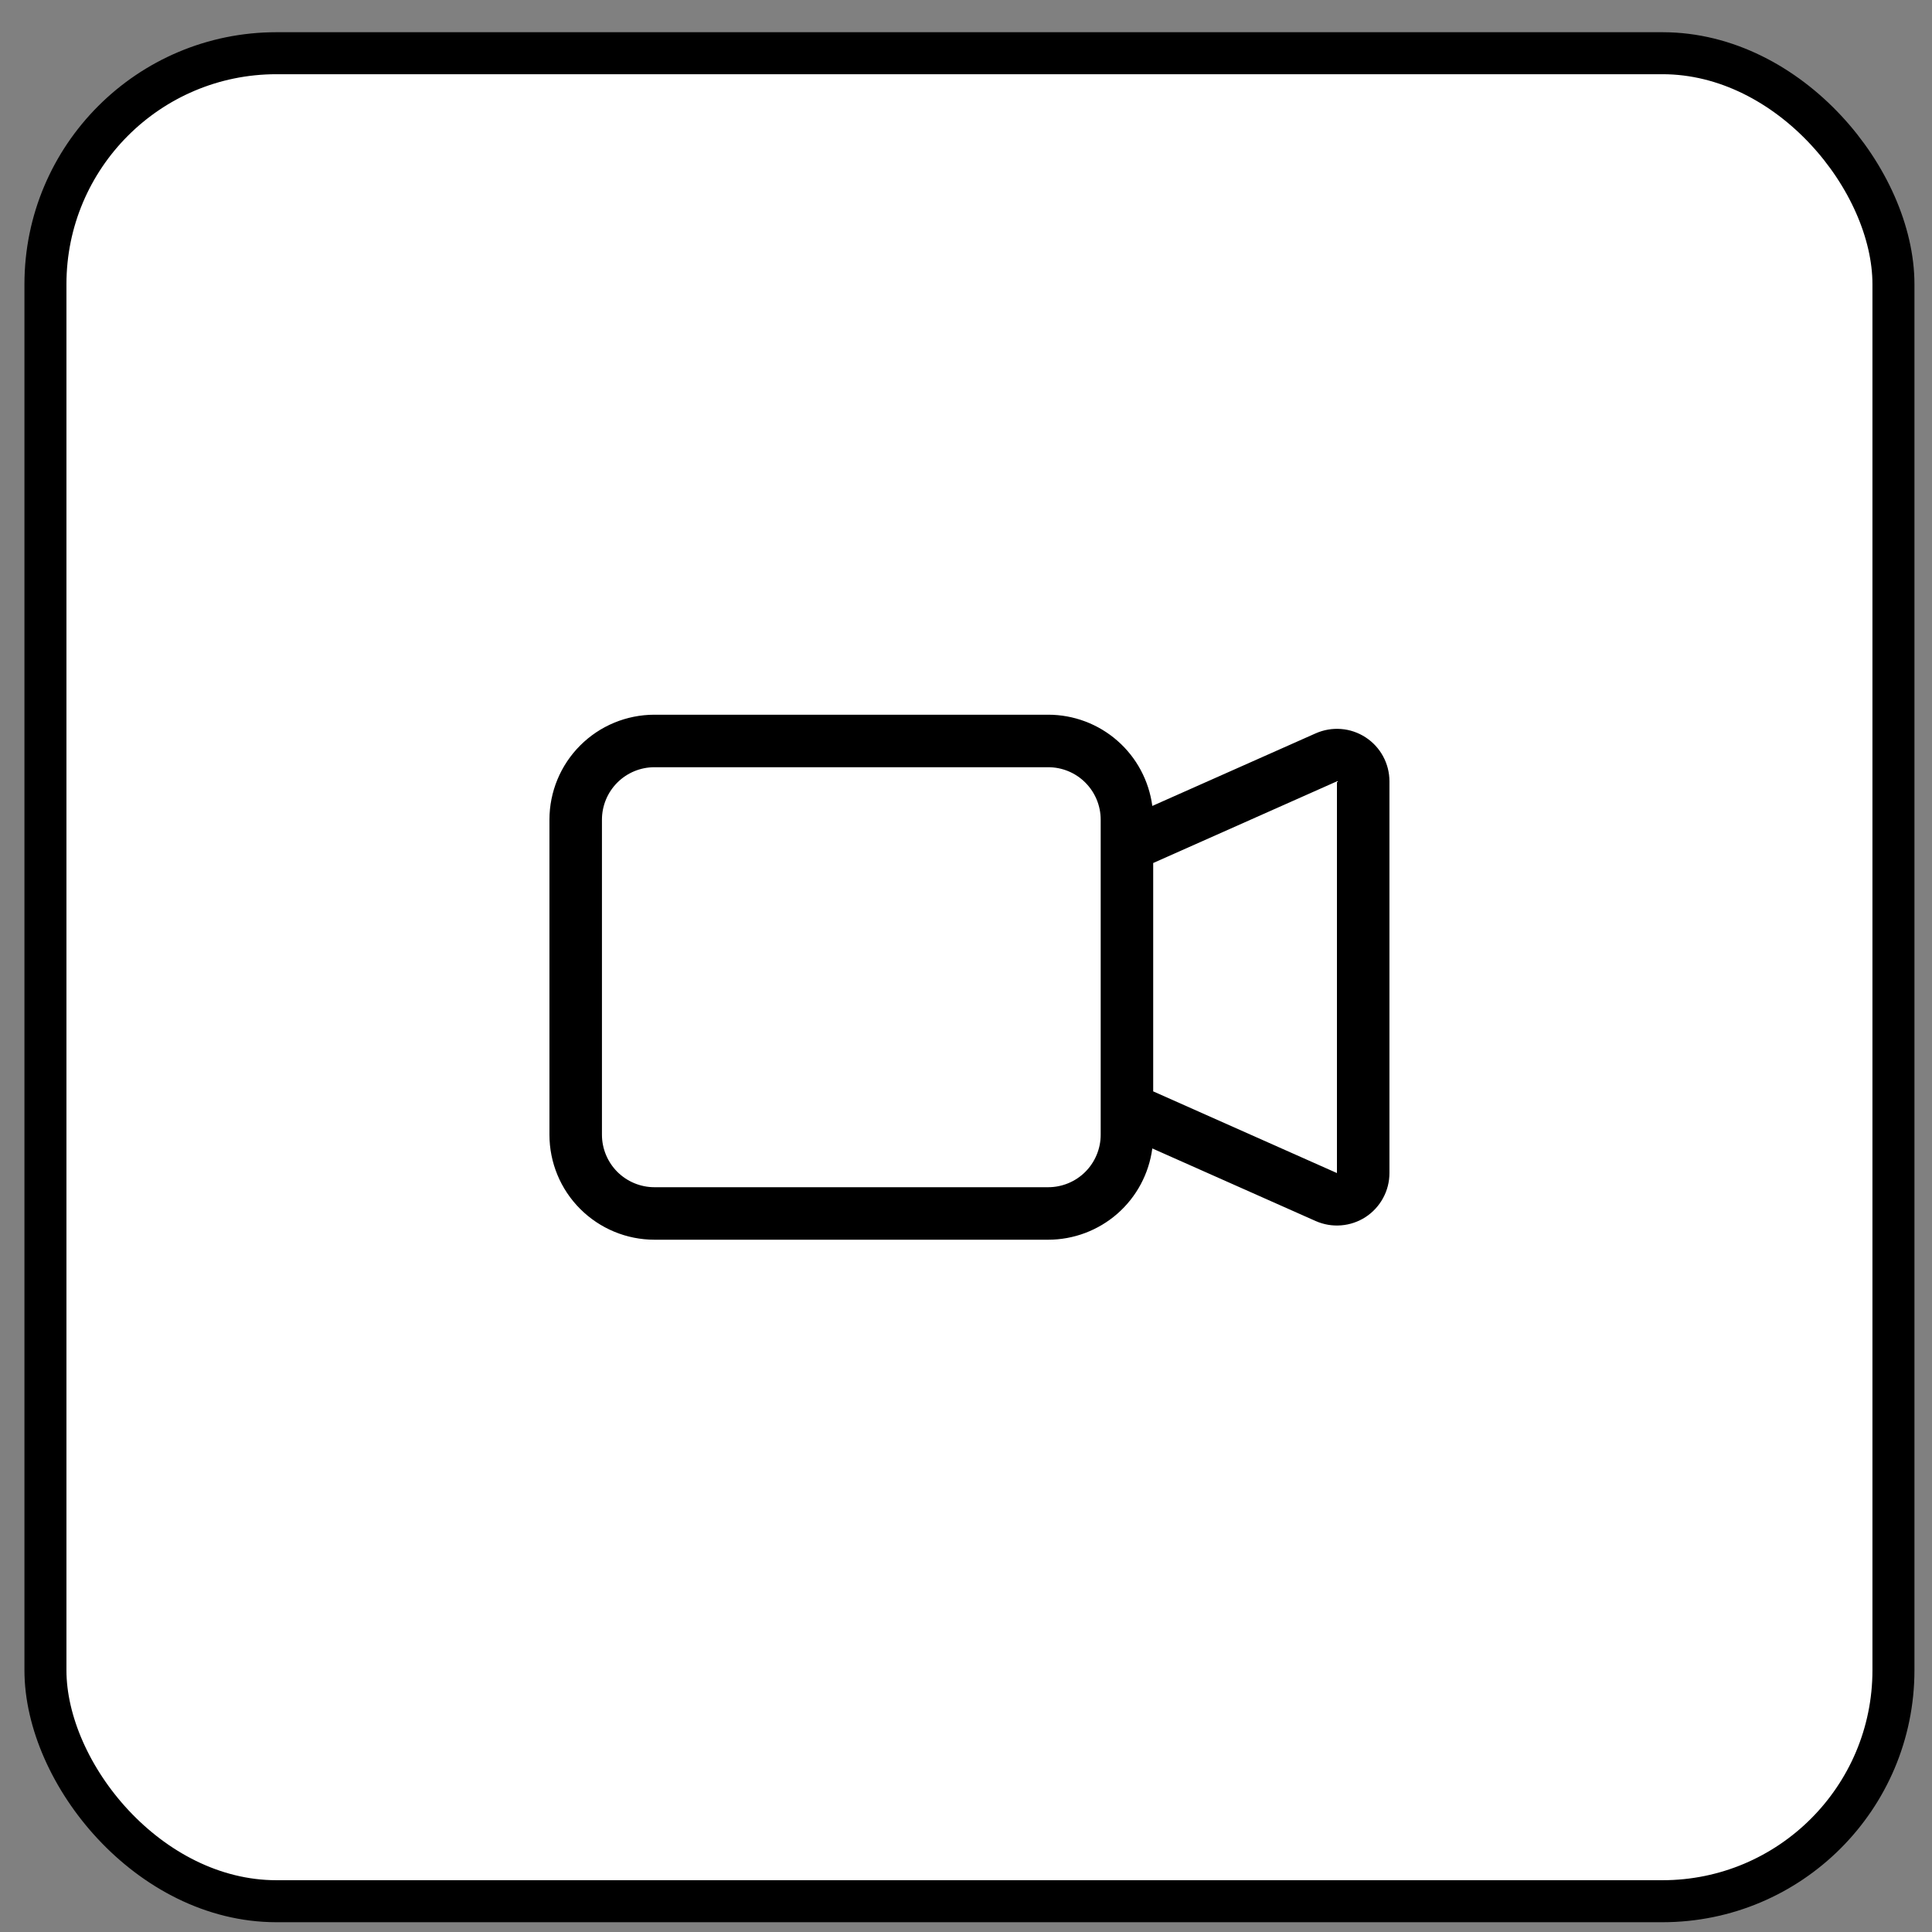 <svg width="46" height="46" viewBox="0 0 46 46" fill="none" xmlns="http://www.w3.org/2000/svg">
<rect x="0" y="0" width="46" height="46" fill="#808080" stroke="none"/>
<rect x="1.082" y="1.267" width="44" height="44" rx="5.5" fill="white"/>
<rect x="1.082" y="1.267" width="44" height="44" rx="5.5" stroke="black"/>
<path fill-rule="evenodd" clip-rule="evenodd" d="M13.082 19.517C13.082 18.854 13.345 18.218 13.814 17.749C14.283 17.28 14.919 17.017 15.582 17.017H24.957C25.563 17.017 26.149 17.237 26.605 17.637C27.061 18.036 27.356 18.588 27.436 19.189L31.323 17.462C31.514 17.377 31.722 17.341 31.93 17.357C32.137 17.373 32.338 17.441 32.513 17.555C32.687 17.668 32.831 17.823 32.93 18.006C33.03 18.189 33.082 18.395 33.082 18.603V27.93C33.082 28.139 33.03 28.343 32.93 28.526C32.831 28.709 32.687 28.864 32.513 28.978C32.338 29.091 32.138 29.159 31.931 29.175C31.723 29.192 31.515 29.156 31.325 29.072L27.436 27.344C27.356 27.945 27.061 28.497 26.605 28.897C26.149 29.296 25.563 29.517 24.957 29.517H15.582C14.919 29.517 14.283 29.253 13.814 28.784C13.345 28.316 13.082 27.68 13.082 27.017V19.517ZM27.457 25.985L31.832 27.93V18.603L27.457 20.548V25.985ZM15.582 18.267C15.251 18.267 14.933 18.398 14.698 18.633C14.464 18.867 14.332 19.185 14.332 19.517V27.017C14.332 27.348 14.464 27.666 14.698 27.901C14.933 28.135 15.251 28.267 15.582 28.267H24.957C25.289 28.267 25.607 28.135 25.841 27.901C26.075 27.666 26.207 27.348 26.207 27.017V19.517C26.207 19.185 26.075 18.867 25.841 18.633C25.607 18.398 25.289 18.267 24.957 18.267H15.582Z" fill="black"/>
</svg>
